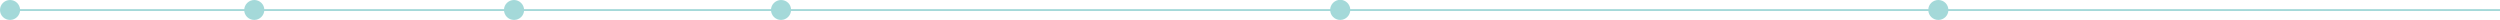 <?xml version="1.0" encoding="utf-8"?>
<!-- Generator: Adobe Illustrator 24.1.0, SVG Export Plug-In . SVG Version: 6.00 Build 0)  -->
<svg version="1.1" id="Layer_1" xmlns="http://www.w3.org/2000/svg" xmlns:xlink="http://www.w3.org/1999/xlink" x="0px" y="0px"
	 viewBox="0 0 1317.5 10.5" style="enable-background:new 0 0 1317.5 10.5;" xml:space="preserve">
<style type="text/css">
	.st0{clip-path:url(#SVGID_2_);}
	.st1{fill:none;stroke:#A4D9D9;}
	.st2{fill:#A4D9D9;}
</style>
<g id="Layer_2_1_">
	<g id="Layer_1-2">
		<g>
			<defs>
				<rect id="SVGID_1_" width="1317.5" height="10.5"/>
			</defs>
			<clipPath id="SVGID_2_">
				<use xlink:href="#SVGID_1_"  style="overflow:visible;"/>
			</clipPath>
			<g class="st0">
				<line class="st1" x1="1" y1="5.3" x2="1317.5" y2="5.3"/>
				<path class="st2" d="M5.3,10.5c2.9,0,5.3-2.4,5.3-5.3C10.5,2.3,8.2,0,5.3,0C2.4,0,0,2.3,0,5.3c0,0,0,0,0,0
					C0,8.2,2.4,10.5,5.3,10.5C5.3,10.5,5.3,10.5,5.3,10.5"/>
				<path class="st2" d="M134,10.5c2.9,0,5.3-2.4,5.3-5.3S136.9,0,134,0c-2.9,0-5.3,2.4-5.3,5.3c0,0,0,0,0,0
					C128.7,8.2,131.1,10.5,134,10.5"/>
				<path class="st2" d="M270.9,10.5c2.9,0,5.3-2.3,5.3-5.2S273.8,0,270.9,0c-2.9,0-5.3,2.3-5.3,5.2c0,0,0,0,0,0
					C265.6,8.2,268,10.5,270.9,10.5"/>
				<path class="st2" d="M411.6,10.5c2.9,0,5.3-2.4,5.3-5.3S414.6,0,411.6,0c-2.9,0-5.3,2.4-5.3,5.3c0,0,0,0,0,0
					C406.4,8.2,408.7,10.5,411.6,10.5C411.6,10.5,411.6,10.5,411.6,10.5"/>
				<path class="st2" d="M706.3,10.5c2.9,0,5.3-2.4,5.3-5.3c0-2.9-2.4-5.3-5.3-5.3c-2.9,0-5.3,2.4-5.3,5.3c0,0,0,0,0,0
					C701,8.2,703.4,10.5,706.3,10.5C706.3,10.5,706.3,10.5,706.3,10.5"/>
				<path class="st2" d="M1021.5,10.5c2.9,0,5.3-2.3,5.3-5.2c0-2.9-2.3-5.3-5.3-5.3c-2.9,0-5.3,2.3-5.3,5.2c0,0,0,0,0,0
					C1016.2,8.2,1018.6,10.5,1021.5,10.5"/>
			</g>
		</g>
	</g>
</g>
</svg>
